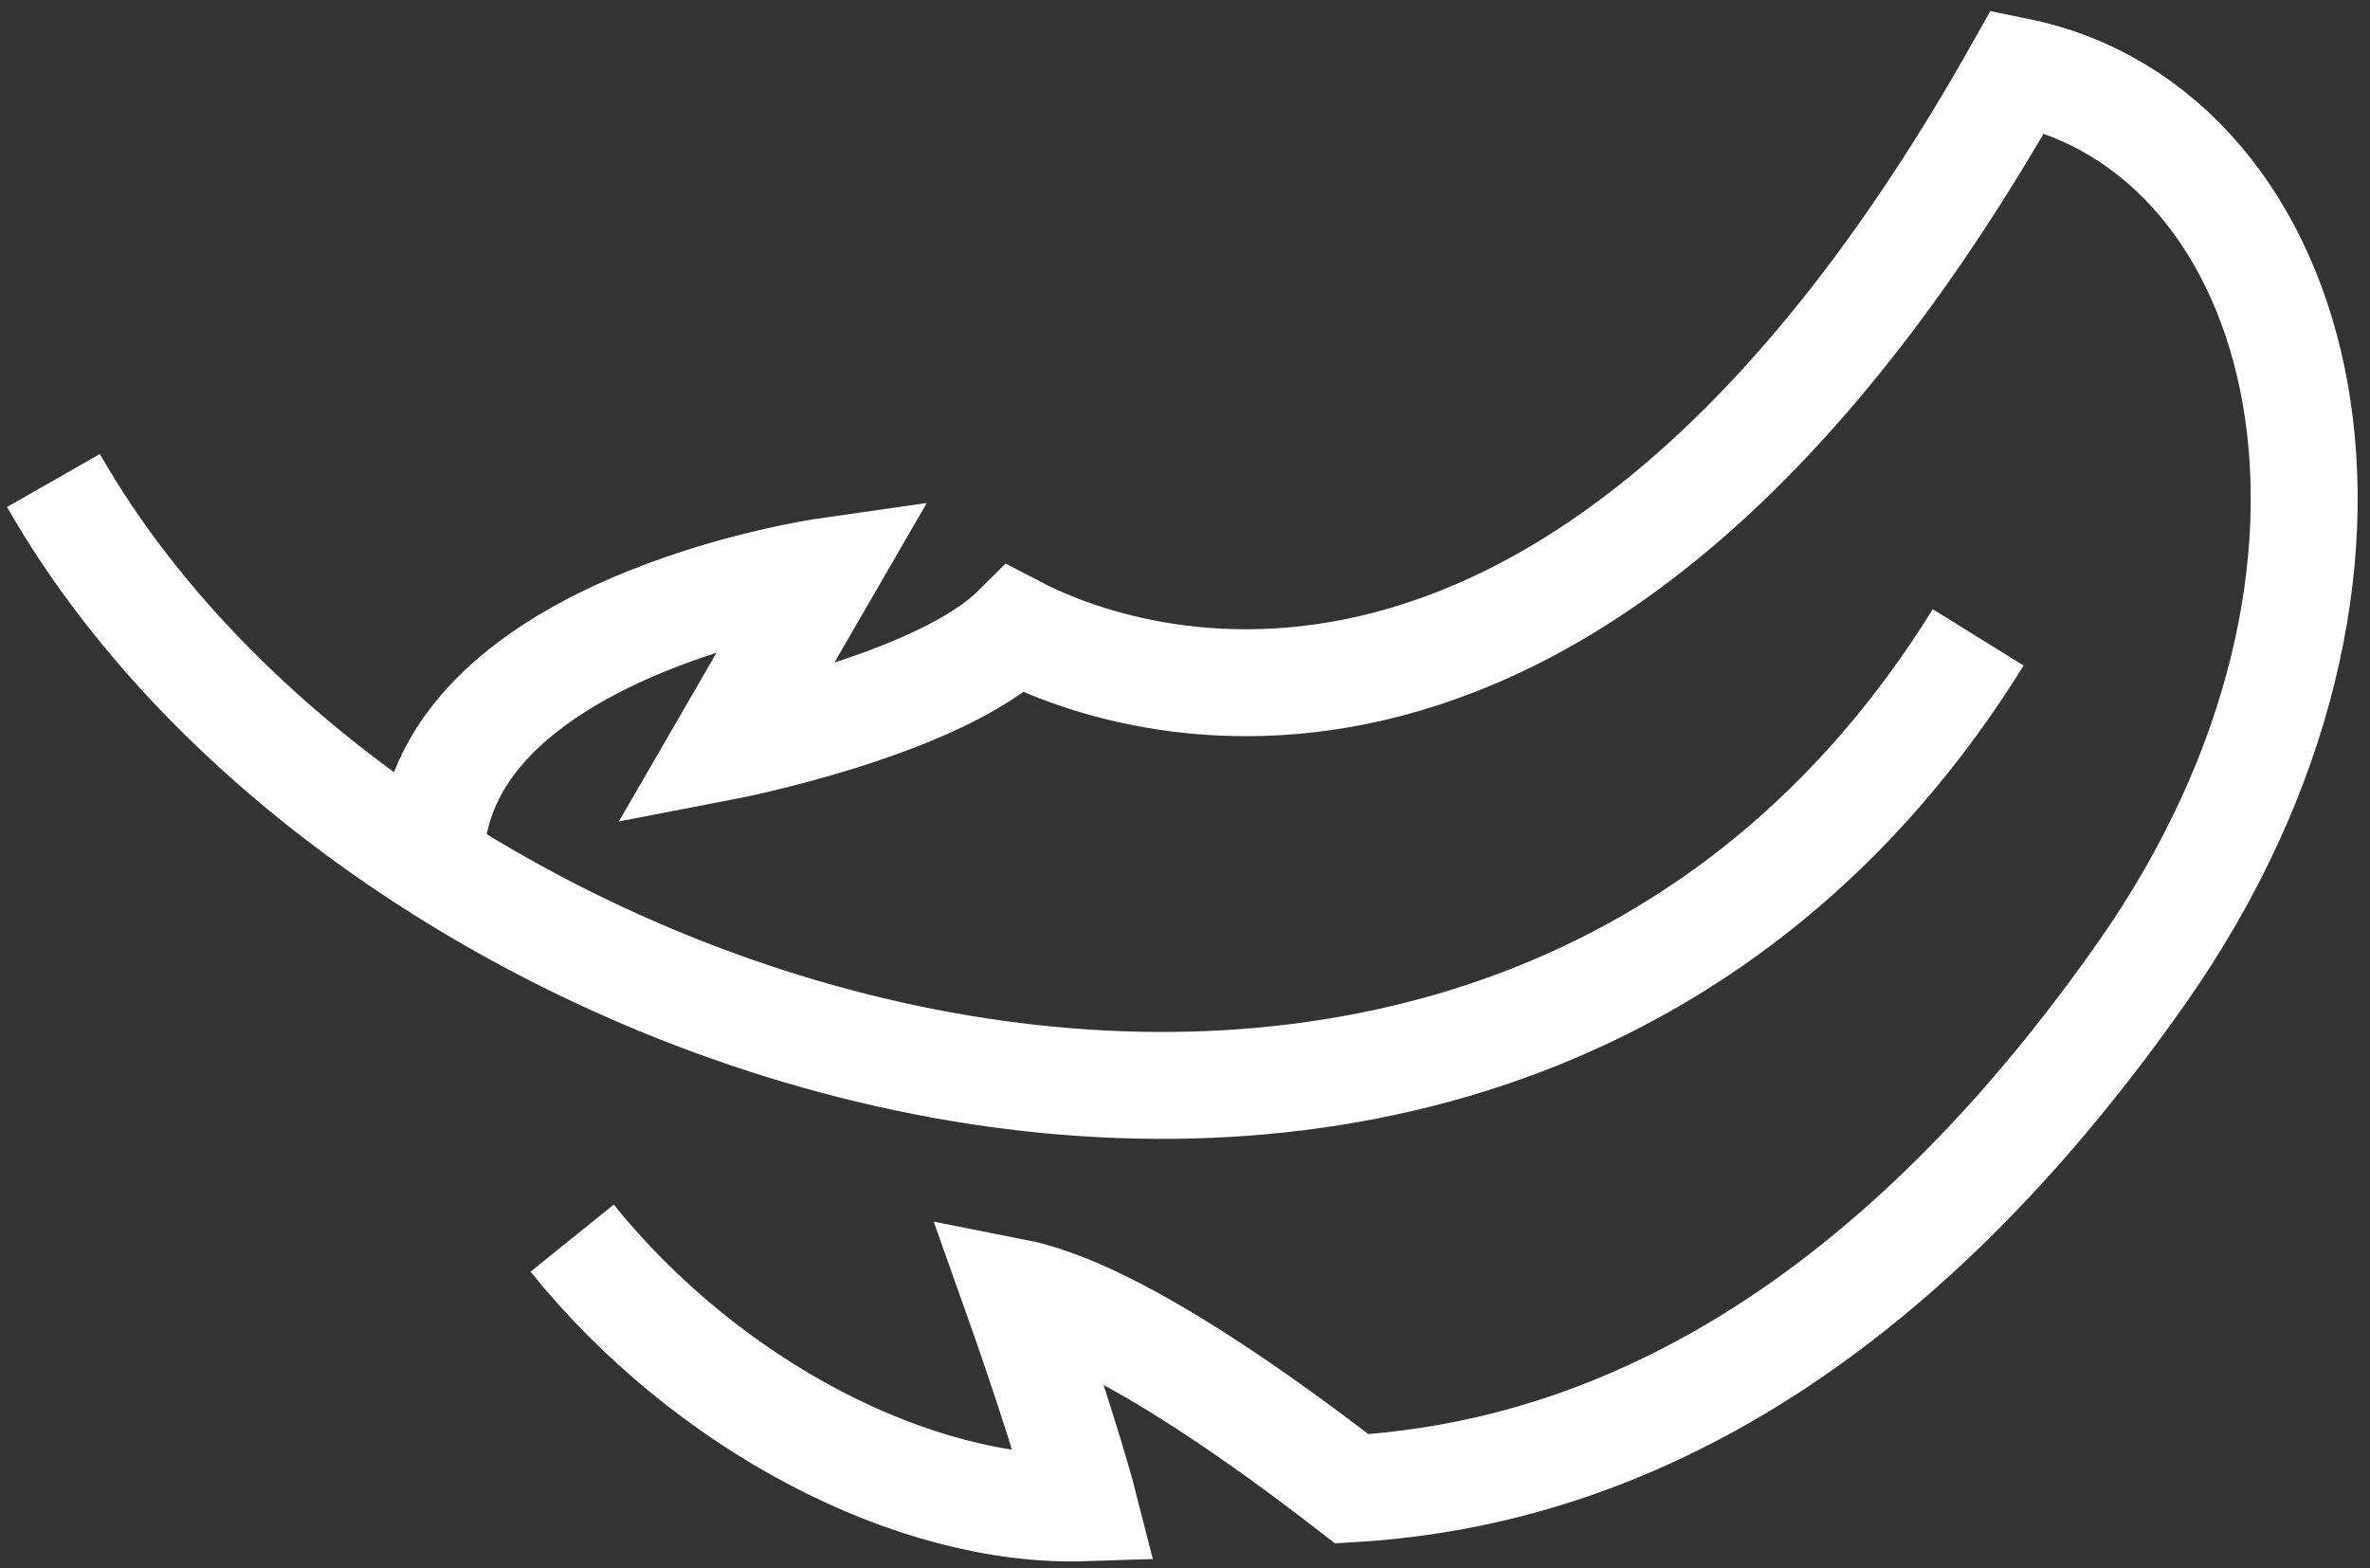 <svg width="133" height="88" viewBox="0 0 133 88" fill="none" xmlns="http://www.w3.org/2000/svg">
<rect x="0" y="0" width="133" height="88" fill="#333333" stroke="none"/>
<path d="M3 26.965C21.591 59.549 83.97 79.382 111.012 35.769" stroke="white" stroke-width="6" stroke-miterlimit="10"/>
<path d="M24.157 48.396C24.189 35.237 46.317 32.072 46.317 32.072L40.621 41.91C40.621 41.91 52.671 39.592 56.99 35.299C64.314 39.122 89.322 46.422 113.234 4C129.634 7.352 136.019 32.01 120.214 54.568C103.75 78.034 86.974 82.891 75.863 83.549C64.157 74.494 59.056 72.928 56.99 72.52C59.838 80.541 60.871 84.614 60.871 84.614C51.294 84.927 39.682 78.88 32.107 69.481" stroke="white" stroke-width="6" stroke-miterlimit="10"/>
</svg>
